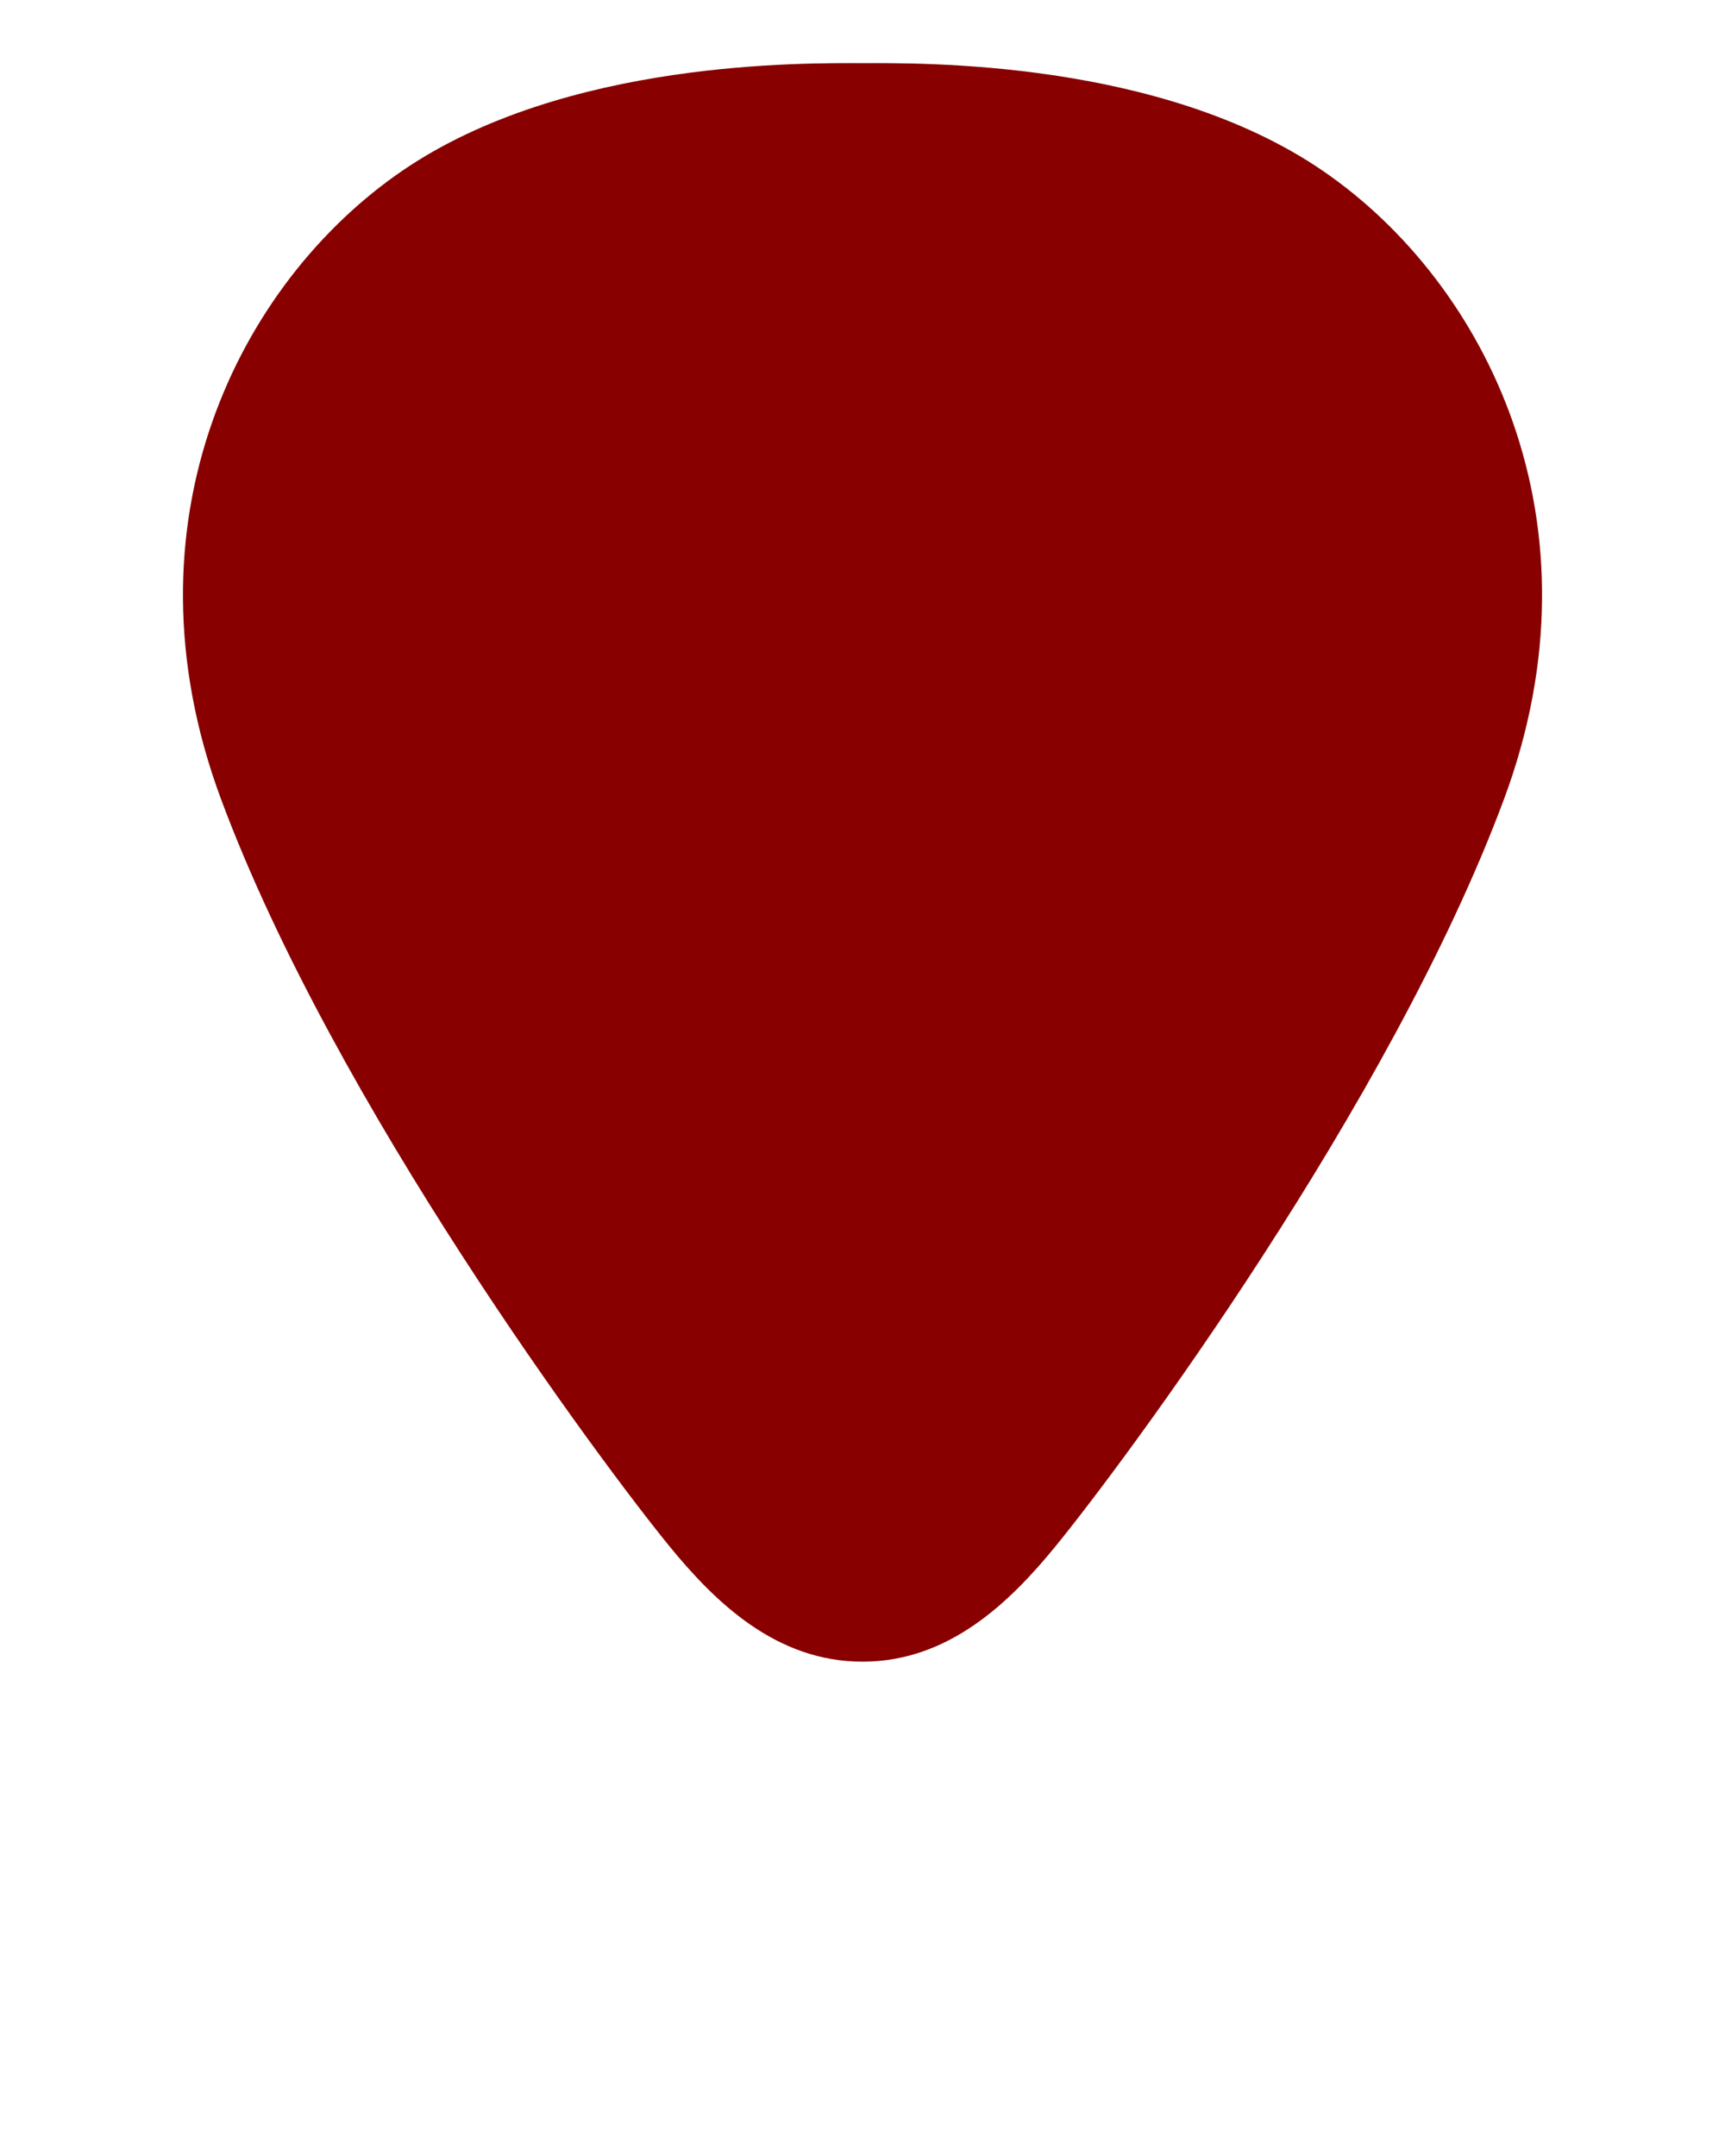 <svg xmlns="http://www.w3.org/2000/svg" xmlns:xlink="http://www.w3.org/1999/xlink" version="1.1" x="0px" y="0px" viewBox="0 0 100 125" enable-background="new 0 0 100 100" xml:space="preserve"><path fill="#800" d="M76.692,9.908C67.24,3.432,53.238,3.661,50,3.661c-3.238,0-17.24-0.229-26.692,6.248  c-9.452,6.476-16.454,20.376-10.501,36.407c6.563,17.679,22.055,38.495,25.992,43.321C41.477,92.918,45.011,96.34,50,96.34  c4.989,0,8.523-3.421,11.202-6.704c3.937-4.826,19.429-25.642,25.993-43.321C93.146,30.285,86.144,16.384,76.692,9.908z"/></svg>